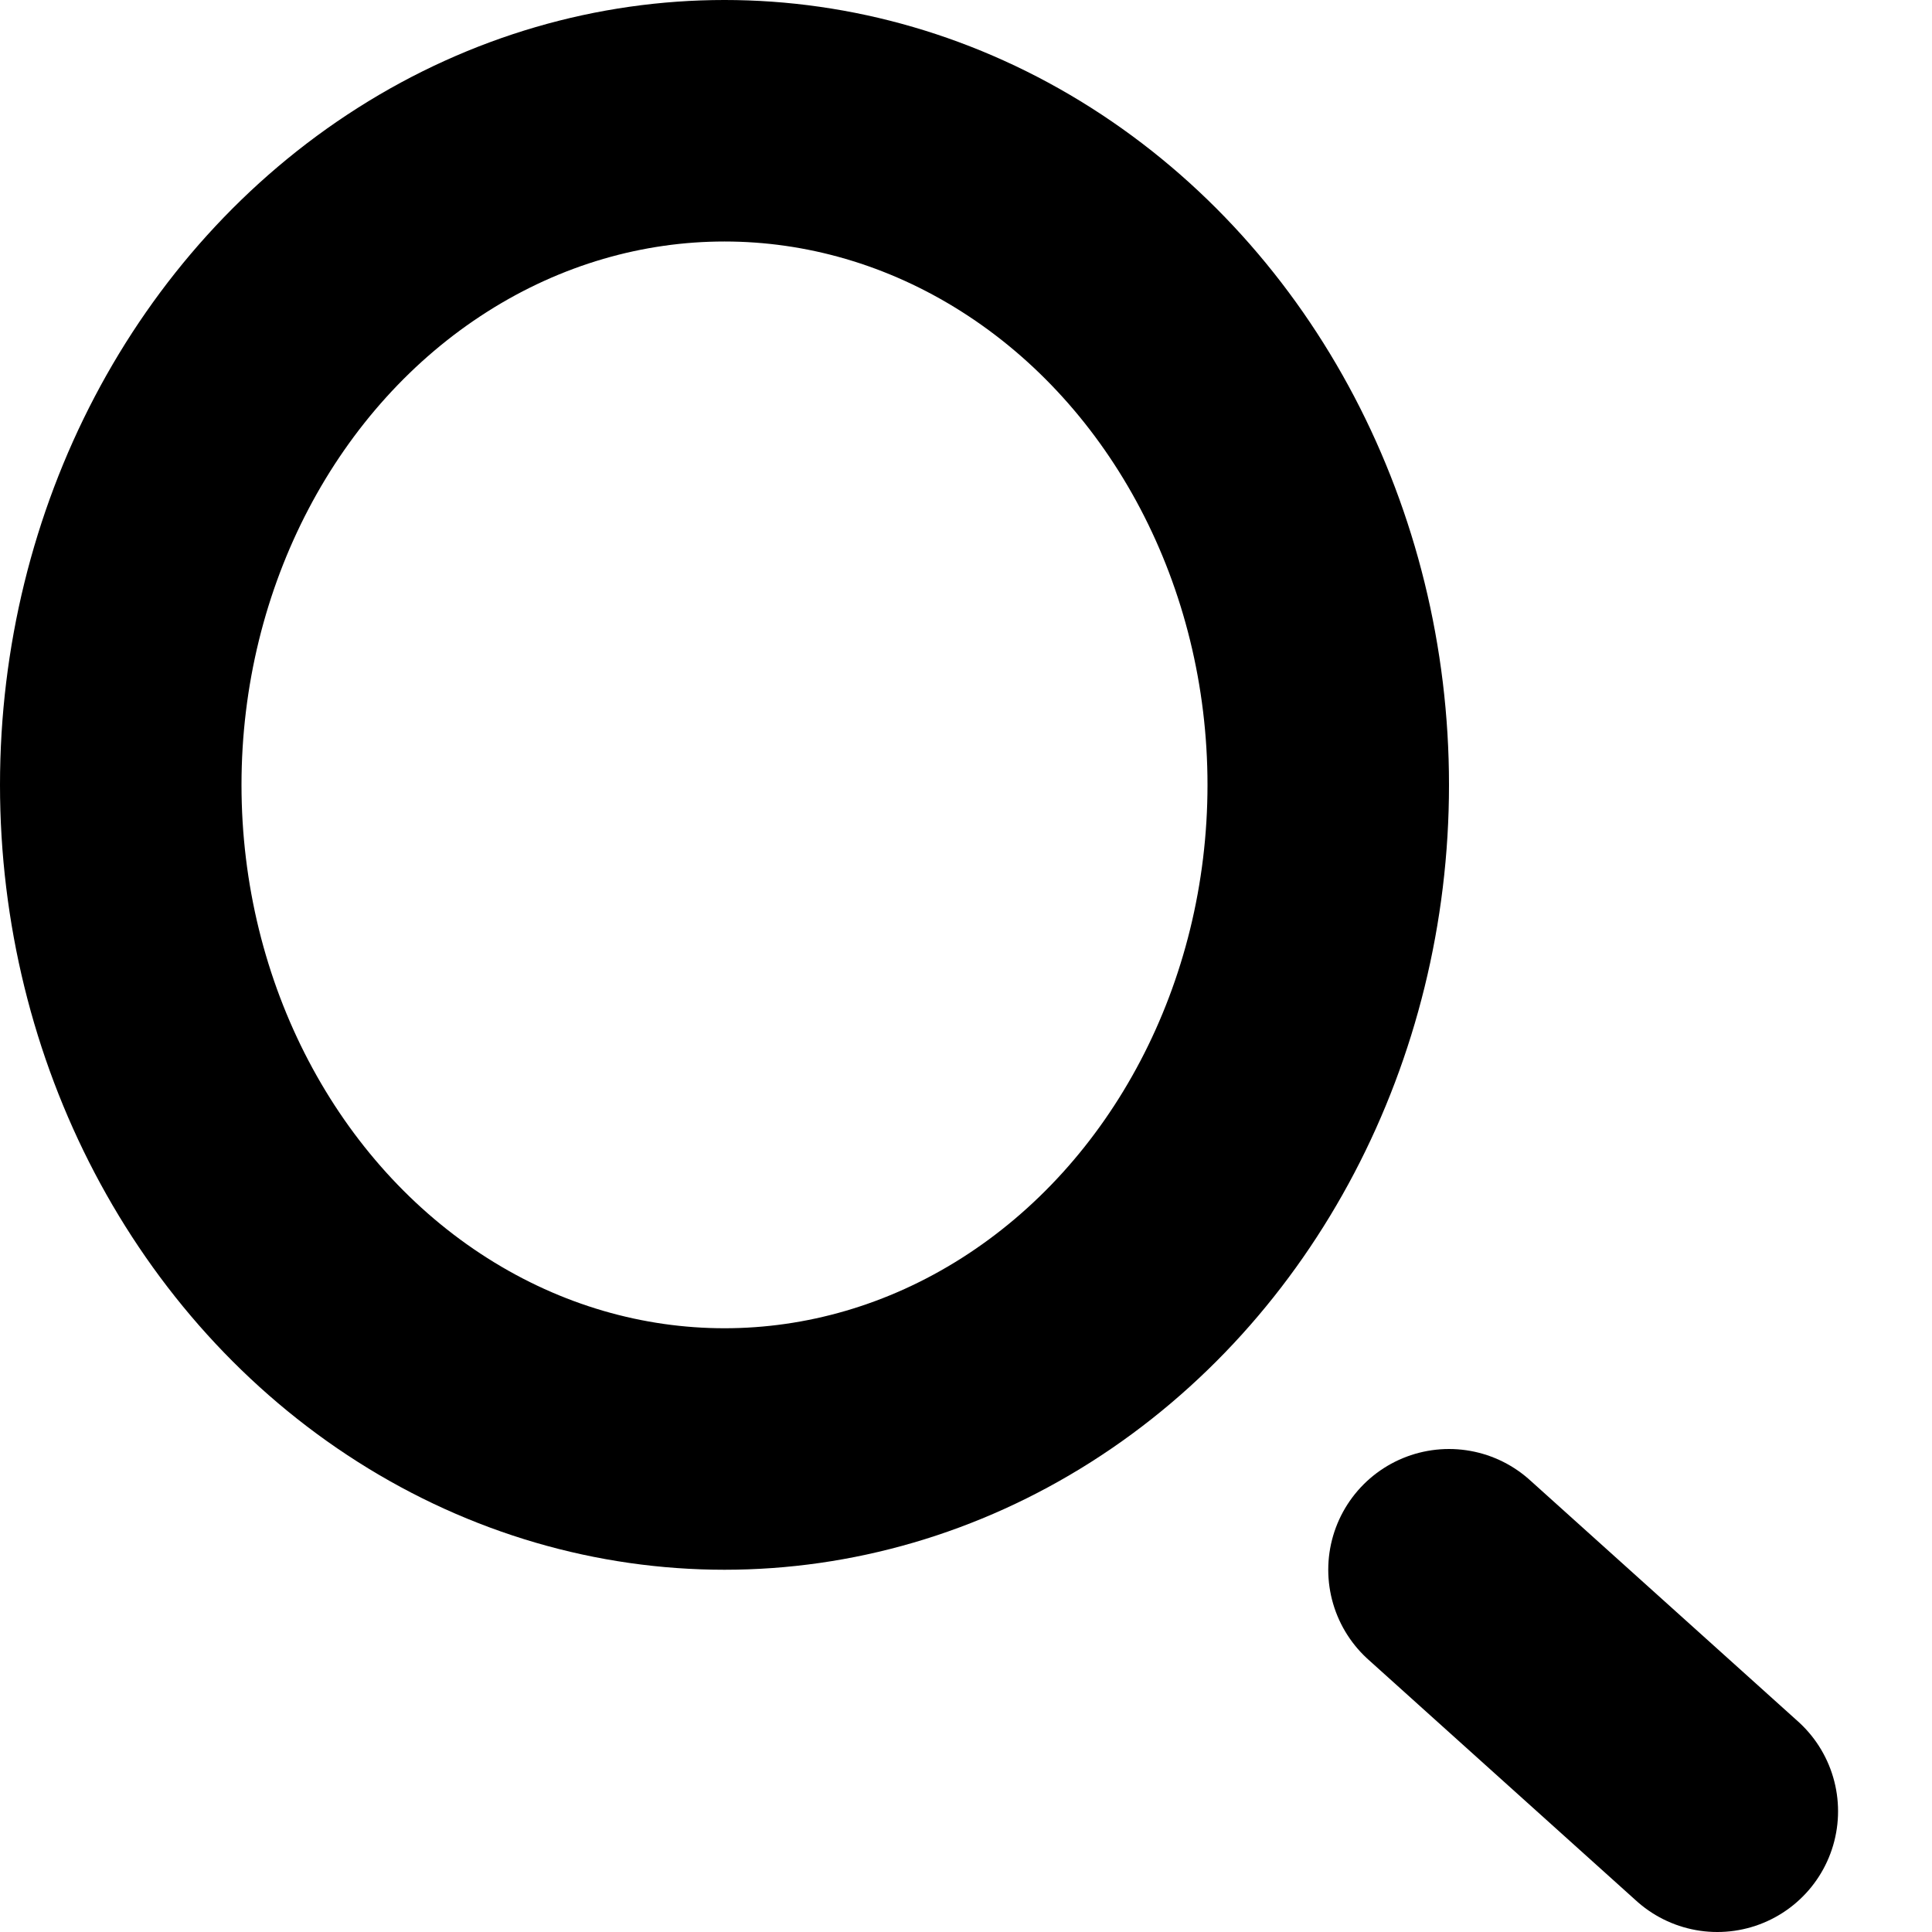 <?xml version="1.0" encoding="UTF-8"?>
<svg width="16px" height="16px" viewBox="0 0 16 16" version="1.1" xmlns="http://www.w3.org/2000/svg" xmlns:xlink="http://www.w3.org/1999/xlink">
    <!-- Generator: Sketch 61.2 (89653) - https://sketch.com -->
    <title>search</title>
    <desc>Created with Sketch.</desc>
    <g id="Page-1" stroke="none" stroke-width="1" fill="none" fill-rule="evenodd" stroke-linecap="round" stroke-linejoin="round">
        <g id="Desktop-HD-Copy-2" transform="translate(-599, -44)" stroke="#000000" stroke-width="2">
            <g id="header">
                <g id="Group-31" transform="translate(392, 35)">
                    <g id="Group-10" transform="translate(0, 7)">
                        <g id="search" transform="translate(208, 3)">
                            <ellipse id="Oval" cx="5" cy="5.5" rx="5" ry="5.5"></ellipse>
                            <line x1="13.222" y1="14" x2="11" y2="12" id="Path"></line>
                        </g>
                    </g>
                </g>
            </g>
        </g>
    </g>
</svg>